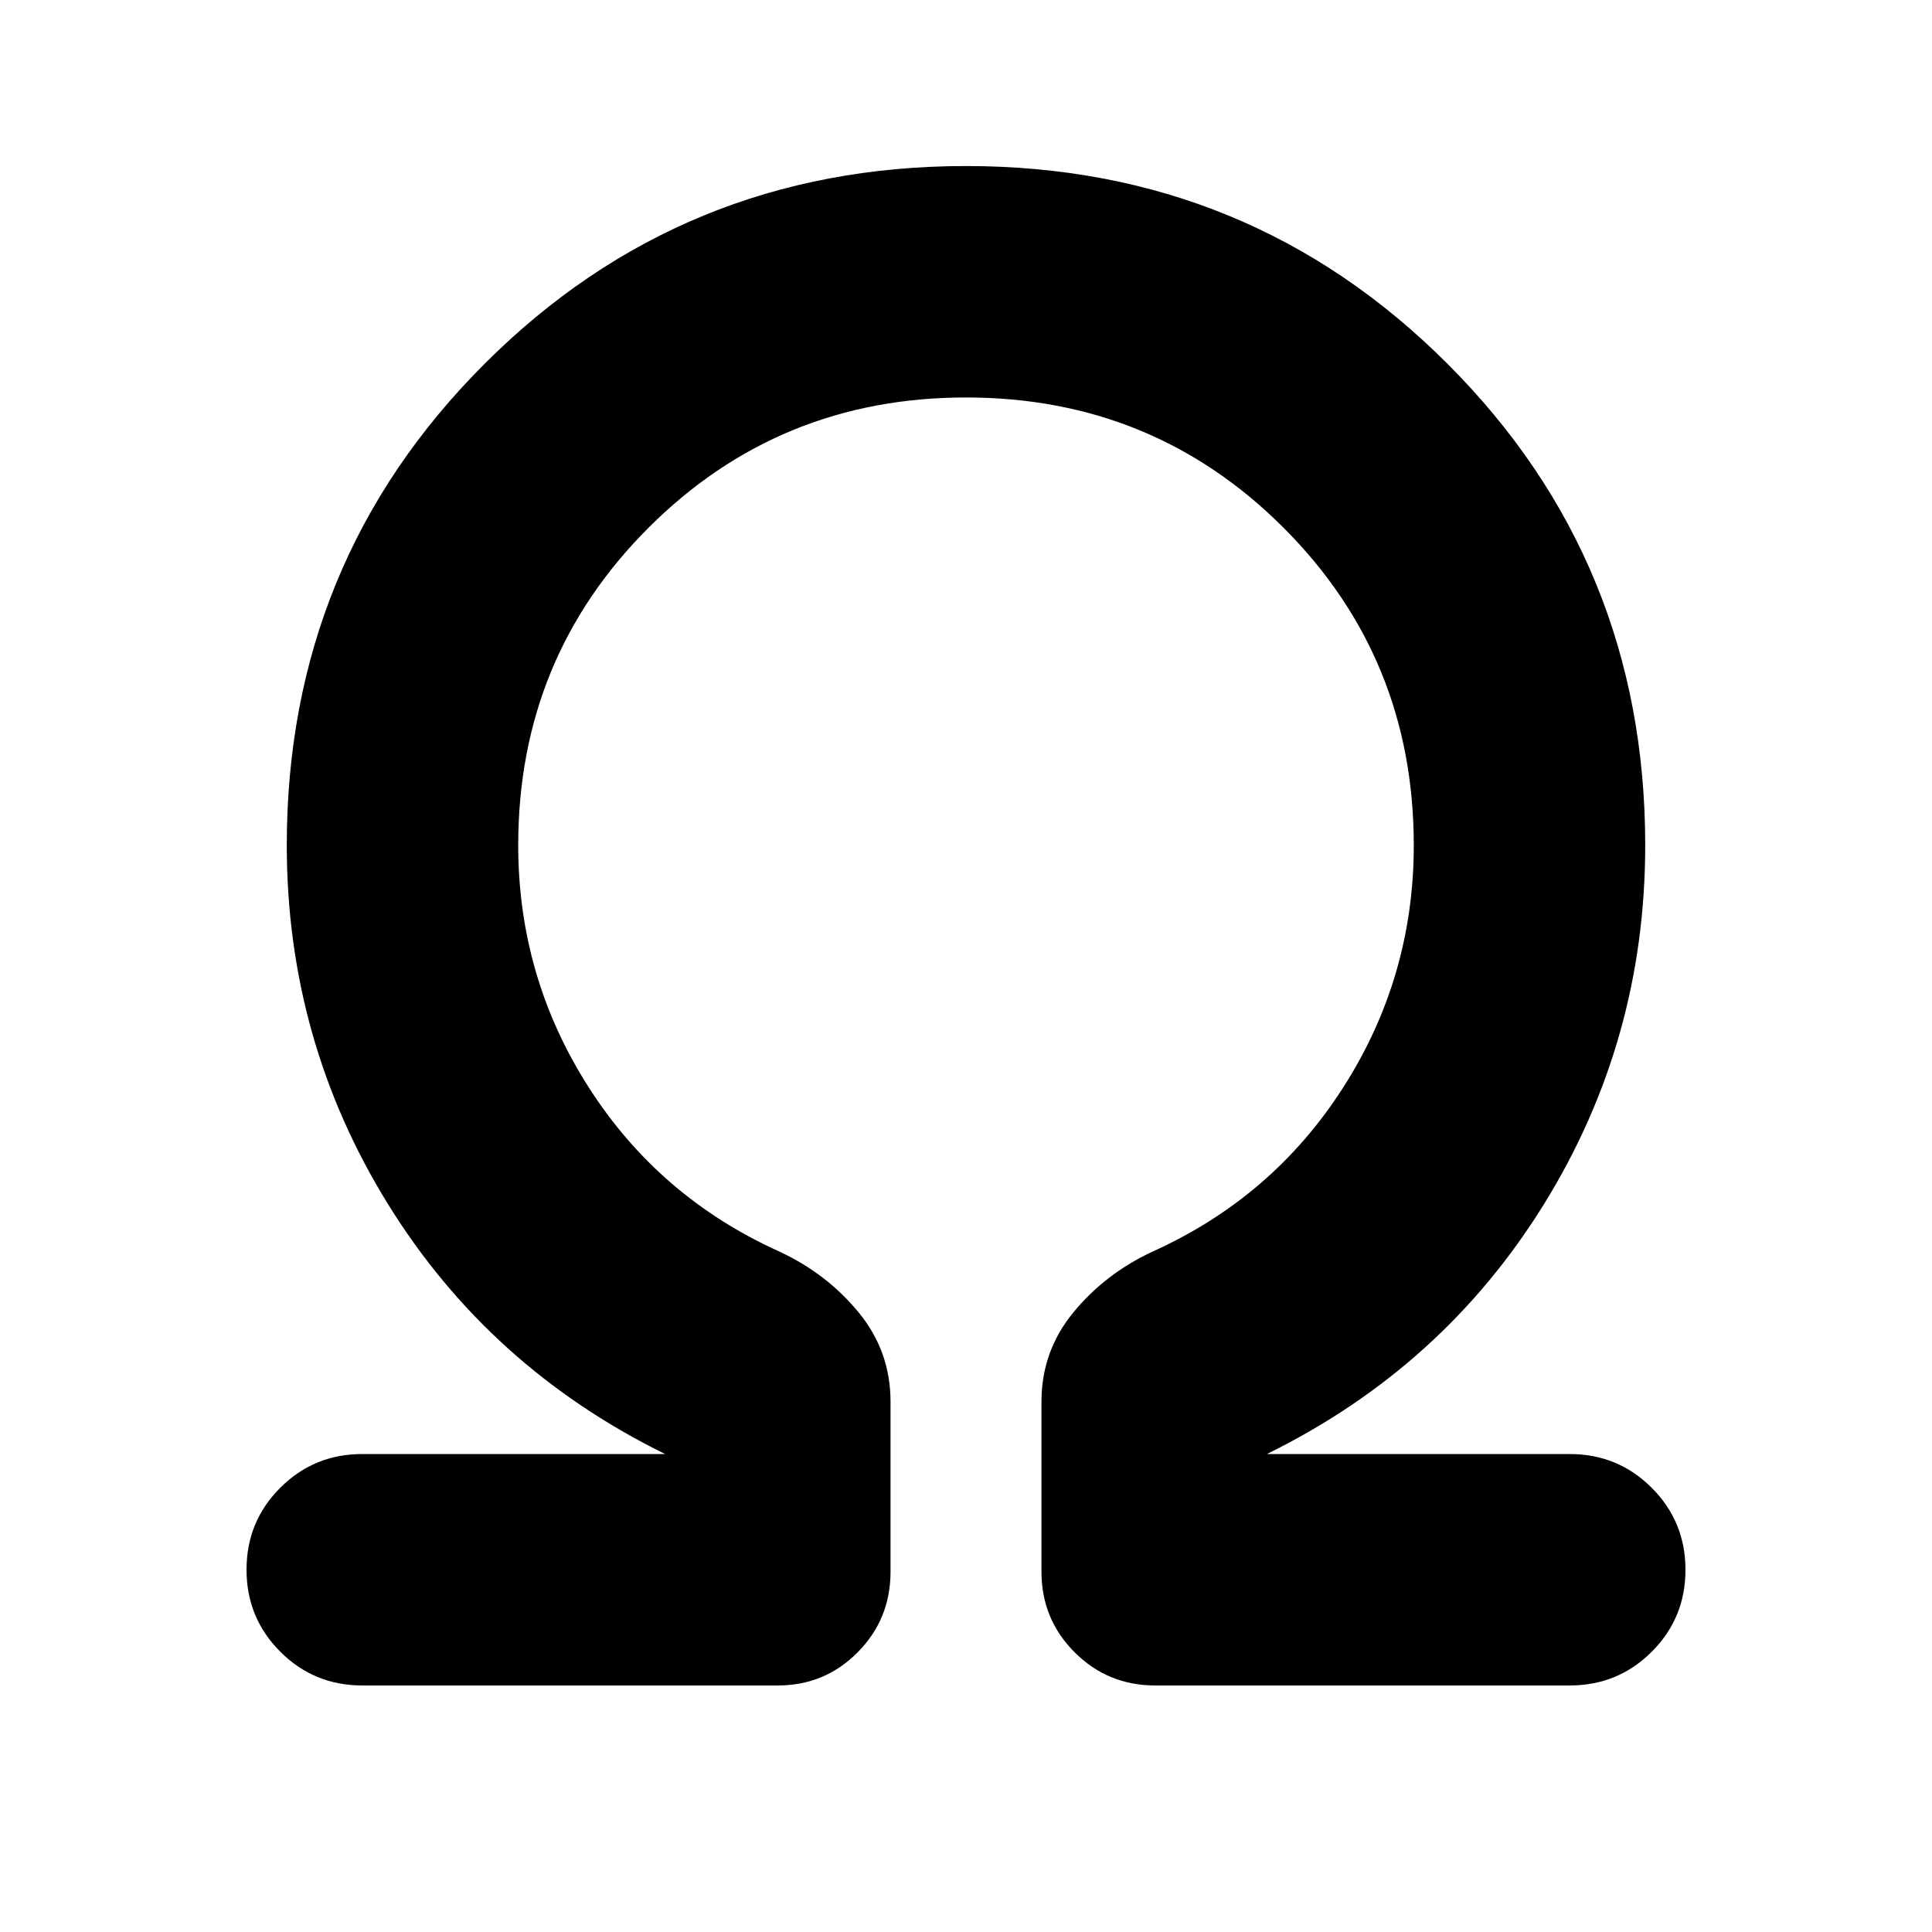 <svg xmlns="http://www.w3.org/2000/svg" height="24" viewBox="0 96 960 960" width="24"><path d="M480.032 293.5q-93.032 0-157.782 64.727Q257.5 422.955 257.5 516q0 65.5 35 120.25t95 81.75q23.5 11 39.25 30.25t15.75 44.25V877q0 23.542-16.333 40.021Q409.833 933.5 386.5 933.5H180q-23.958 0-40.729-16.779-16.771-16.78-16.771-40.75 0-23.971 16.771-40.721Q156.042 818.5 180 818.5h150.5q-87.5-43-137.75-124.25T142.5 516q0-140.956 98.281-239.228 98.281-98.272 239.25-98.272t239.219 98.272Q817.5 375.044 817.5 516q0 97-50.25 178.25T629.5 818.5H780q23.958 0 40.729 16.779 16.771 16.78 16.771 40.75 0 23.971-16.771 40.721Q803.958 933.5 780 933.5H574q-23.542 0-40.021-16.479T517.5 877v-84.5q0-25 15.75-44.25T572.5 718q60-27 95-81.75t35-120.25q0-93.045-64.718-157.773-64.718-64.727-157.75-64.727Z"/></svg>
